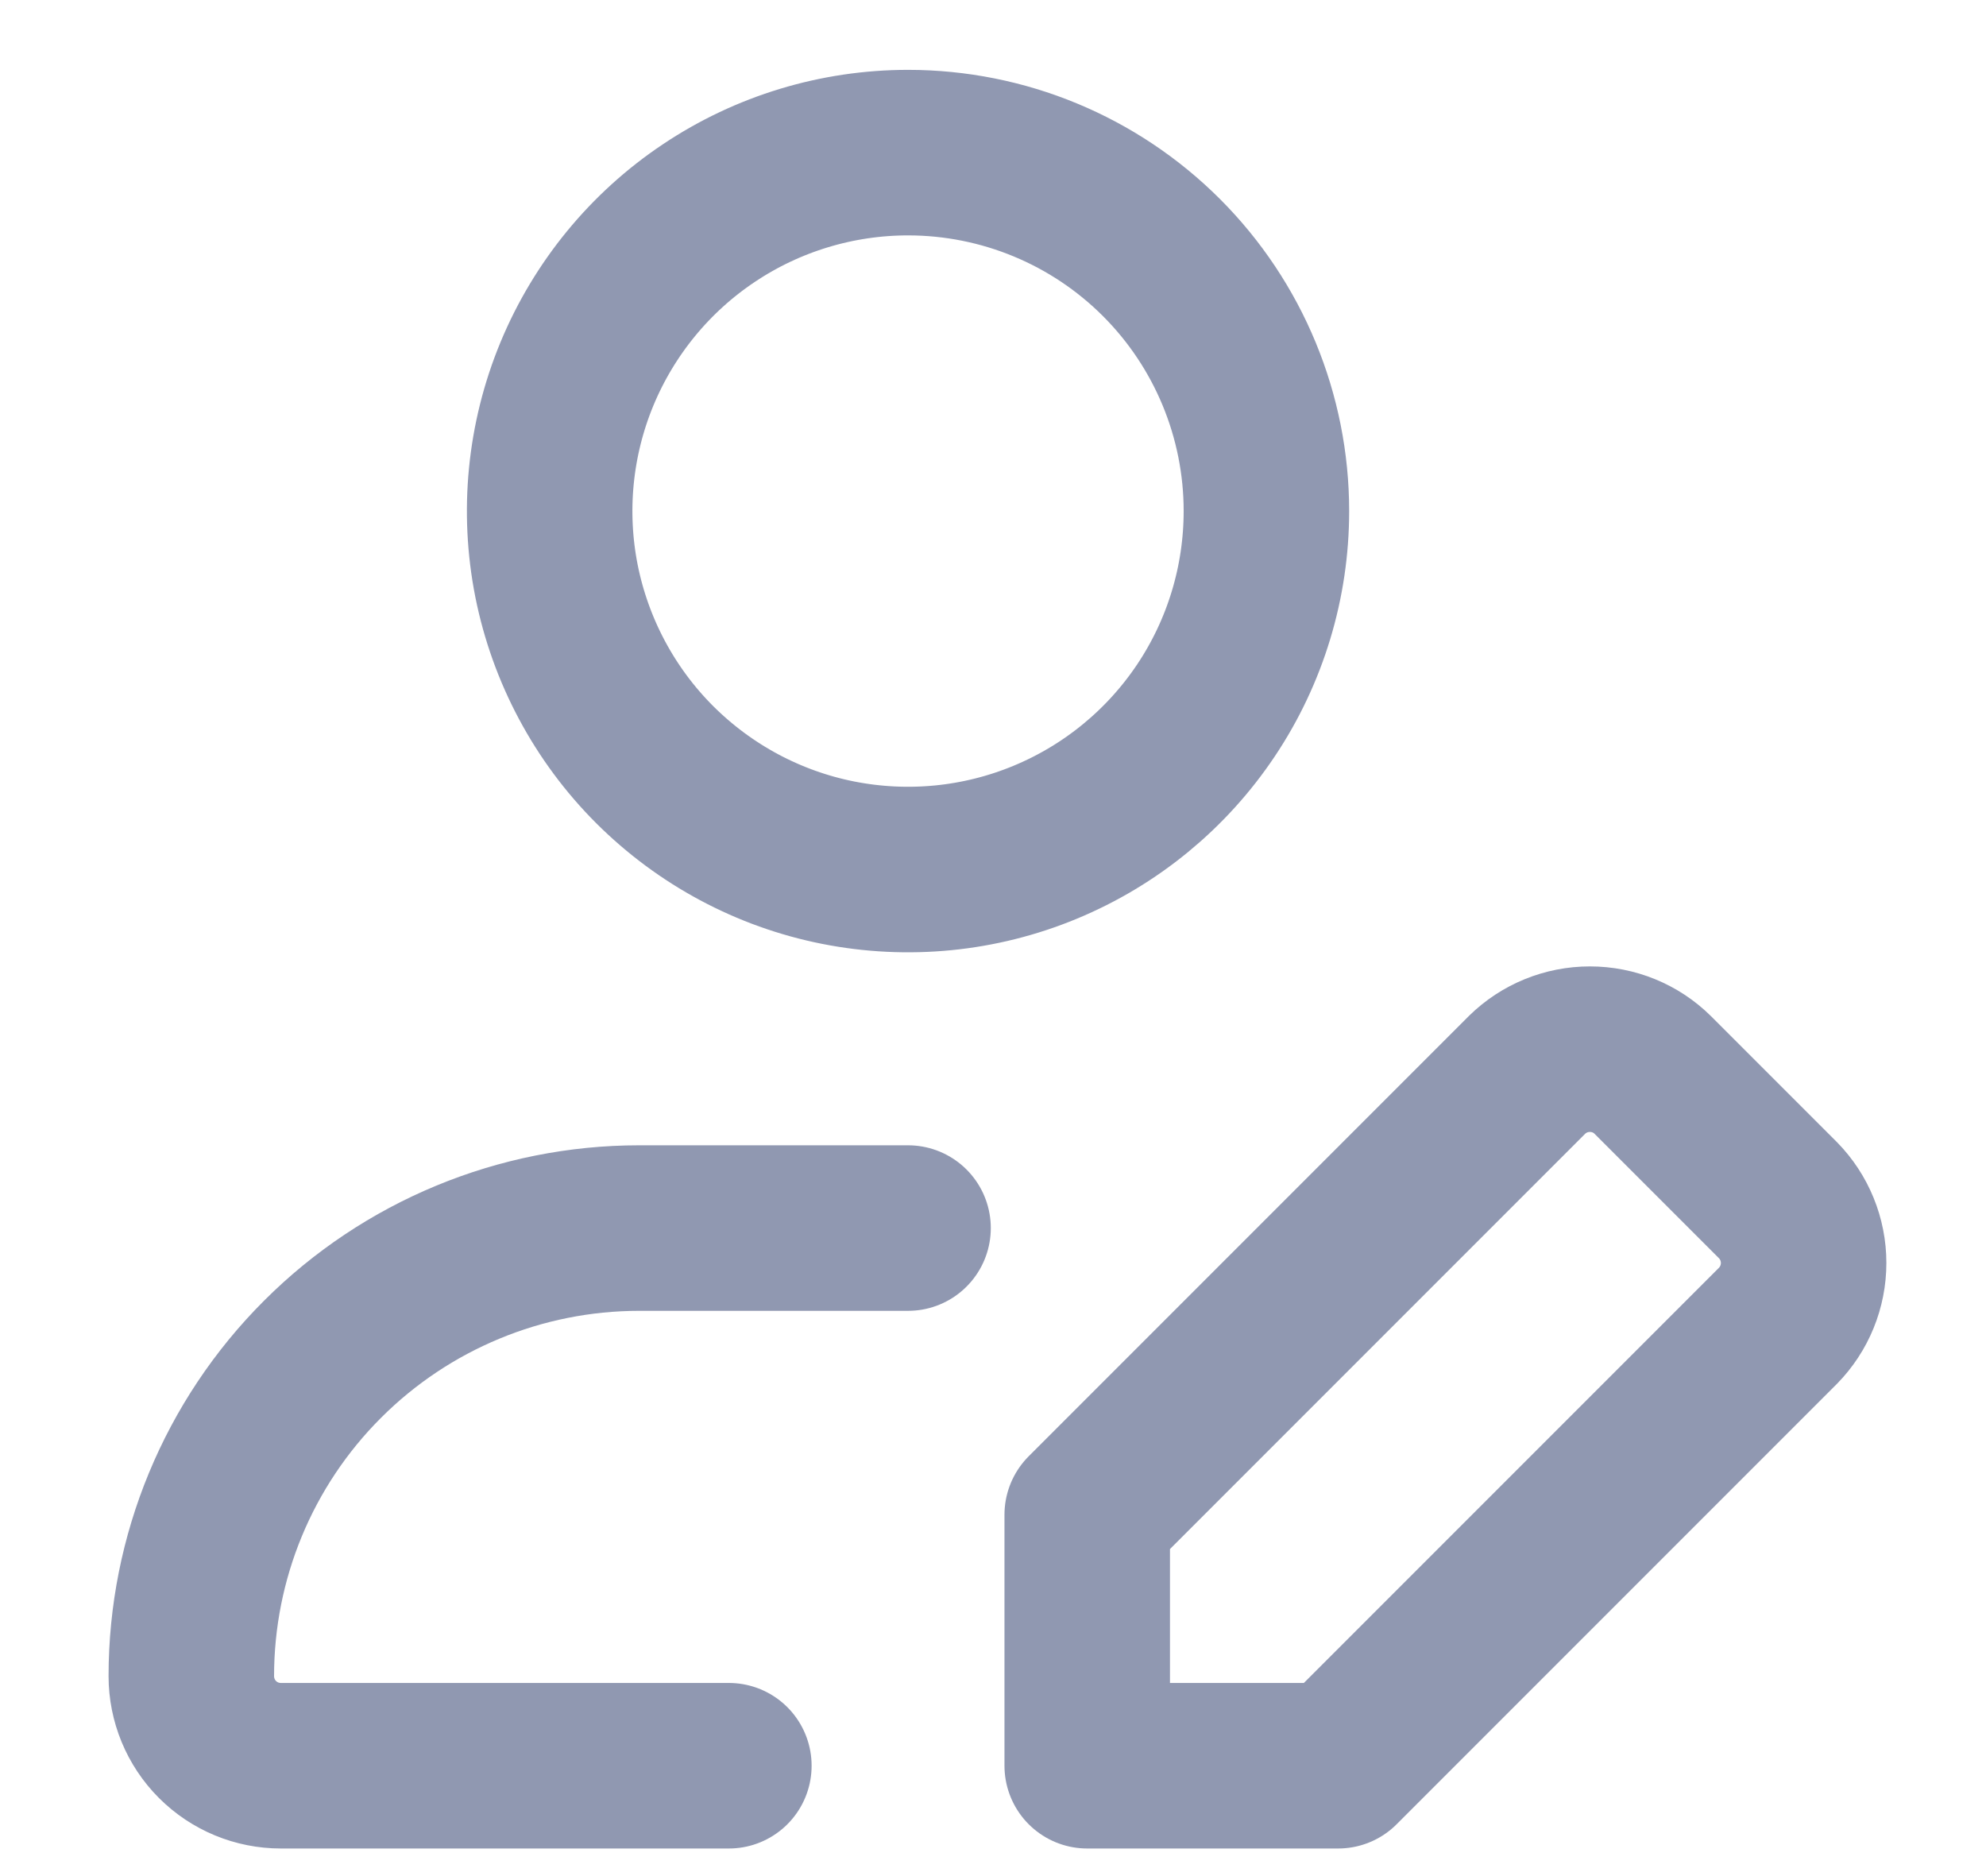 <svg width="18" height="17" viewBox="0 0 18 17" fill="none" xmlns="http://www.w3.org/2000/svg">
<path d="M16.115 12.013L12.128 16H9.854V13.726L13.841 9.739C13.993 9.59 14.197 9.507 14.41 9.507C14.623 9.507 14.827 9.59 14.978 9.739L16.115 10.876C16.264 11.028 16.347 11.232 16.347 11.444C16.347 11.657 16.264 11.861 16.115 12.013ZM8.23 1.383C7.588 1.383 6.96 1.573 6.426 1.93C5.891 2.287 5.475 2.795 5.229 3.388C4.983 3.982 4.919 4.635 5.044 5.265C5.17 5.895 5.479 6.474 5.933 6.928C6.388 7.382 6.966 7.692 7.596 7.817C8.227 7.942 8.88 7.878 9.473 7.632C10.067 7.386 10.574 6.97 10.931 6.436C11.288 5.902 11.478 5.274 11.478 4.631C11.478 3.77 11.136 2.943 10.527 2.334C9.918 1.725 9.092 1.383 8.23 1.383Z" stroke="#9098B1" stroke-width="1.5" stroke-linecap="round" stroke-linejoin="round"/>
<path d="M8.23 11.128H5.794C4.717 11.128 3.684 11.556 2.923 12.317C2.161 13.078 1.734 14.111 1.734 15.188C1.734 15.403 1.819 15.61 1.971 15.762C2.124 15.915 2.33 16 2.546 16H6.606" stroke="#9098B1" stroke-width="1.5" stroke-linecap="round" stroke-linejoin="round"/>
</svg>
